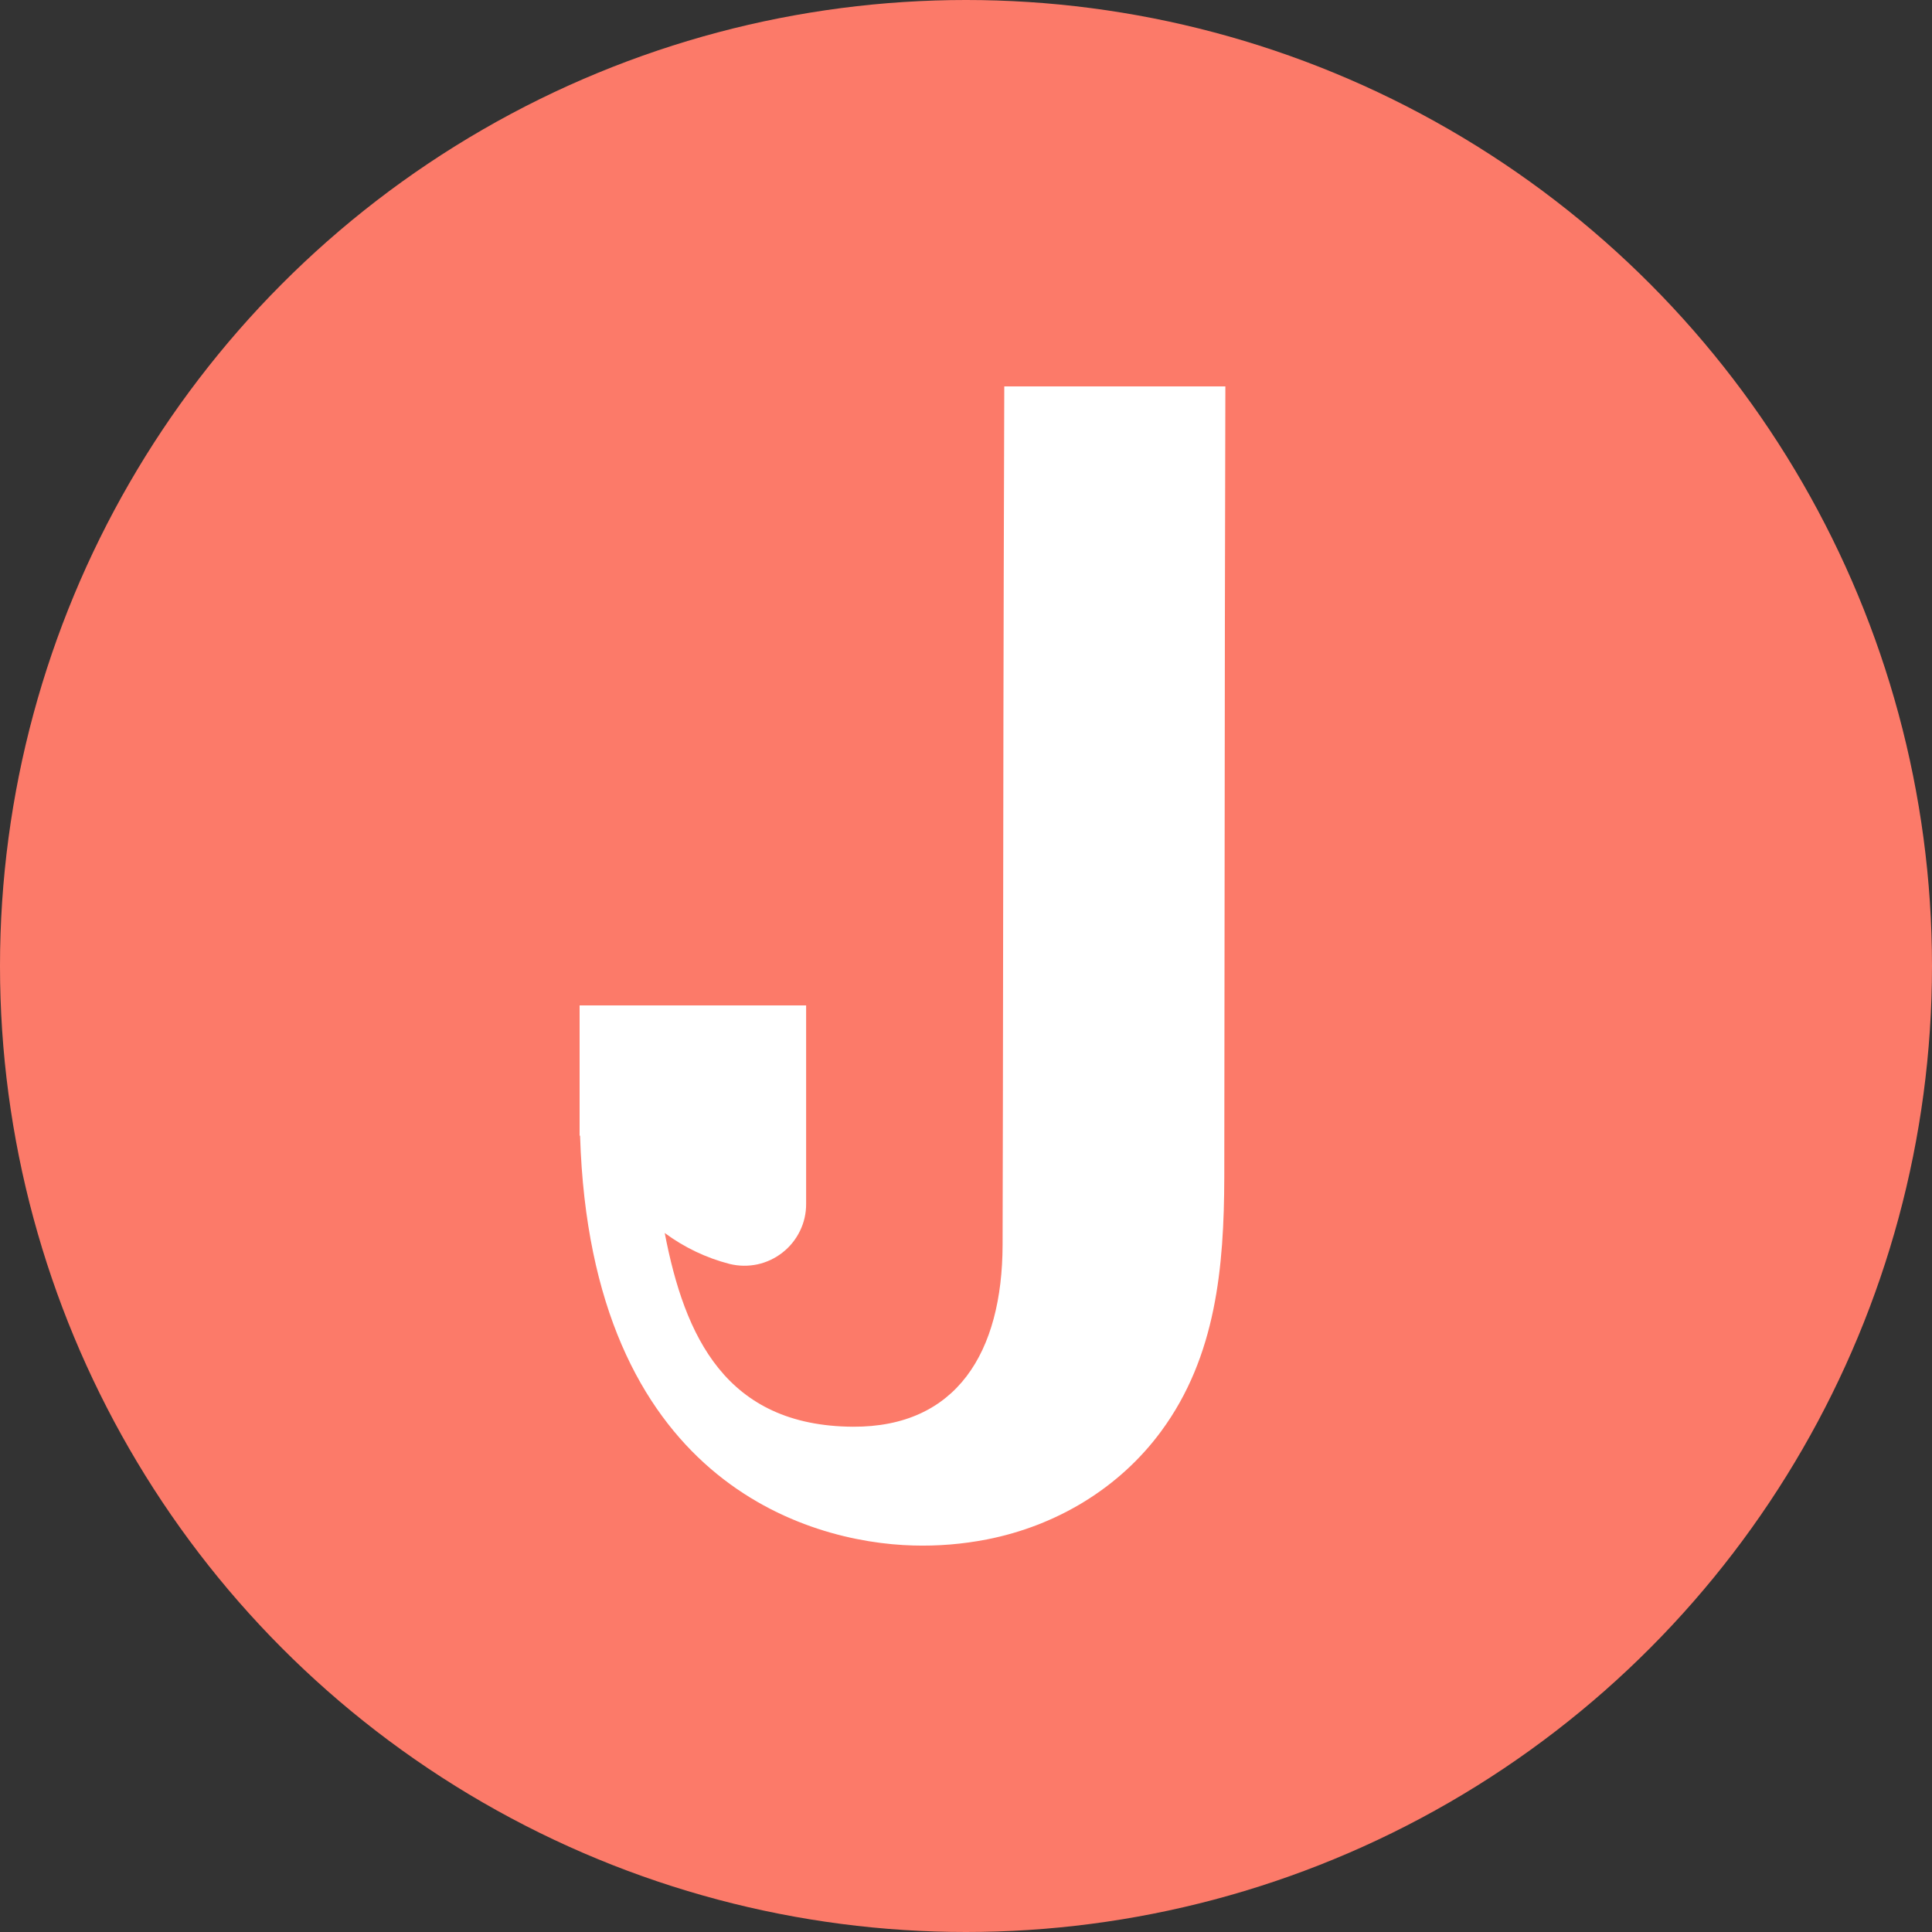 <svg width="32" height="32" viewBox="0 0 32 32" fill="none" xmlns="http://www.w3.org/2000/svg">
<rect x="0" y="0" width="32" height="32" fill="#333333" stroke="none"/>
<circle cx="16" cy="16" r="16" fill="#FC7A69"/>
<path d="M16.625 9.545C16.618 11.479 16.613 18.686 16.606 20.621C16.601 22.396 15.847 23.64 14.126 23.631C12.022 23.618 11.338 22.133 11.01 20.422C11.332 20.661 11.697 20.835 12.085 20.935C12.236 20.972 12.393 20.974 12.545 20.942C12.697 20.909 12.839 20.842 12.961 20.746C13.083 20.651 13.182 20.528 13.25 20.388C13.318 20.249 13.353 20.096 13.352 19.94V16.653H9.6V18.804L9.608 18.817C9.786 24.514 13.356 25.551 15.124 25.598C15.534 25.61 15.943 25.576 16.345 25.498C17.494 25.273 18.538 24.651 19.234 23.704C20.144 22.467 20.274 20.986 20.278 19.497C20.281 17.656 20.285 12.076 20.288 10.235L20.296 6.4H16.634C16.631 7.448 16.628 8.497 16.625 9.545Z" fill="white"/>
</svg>
